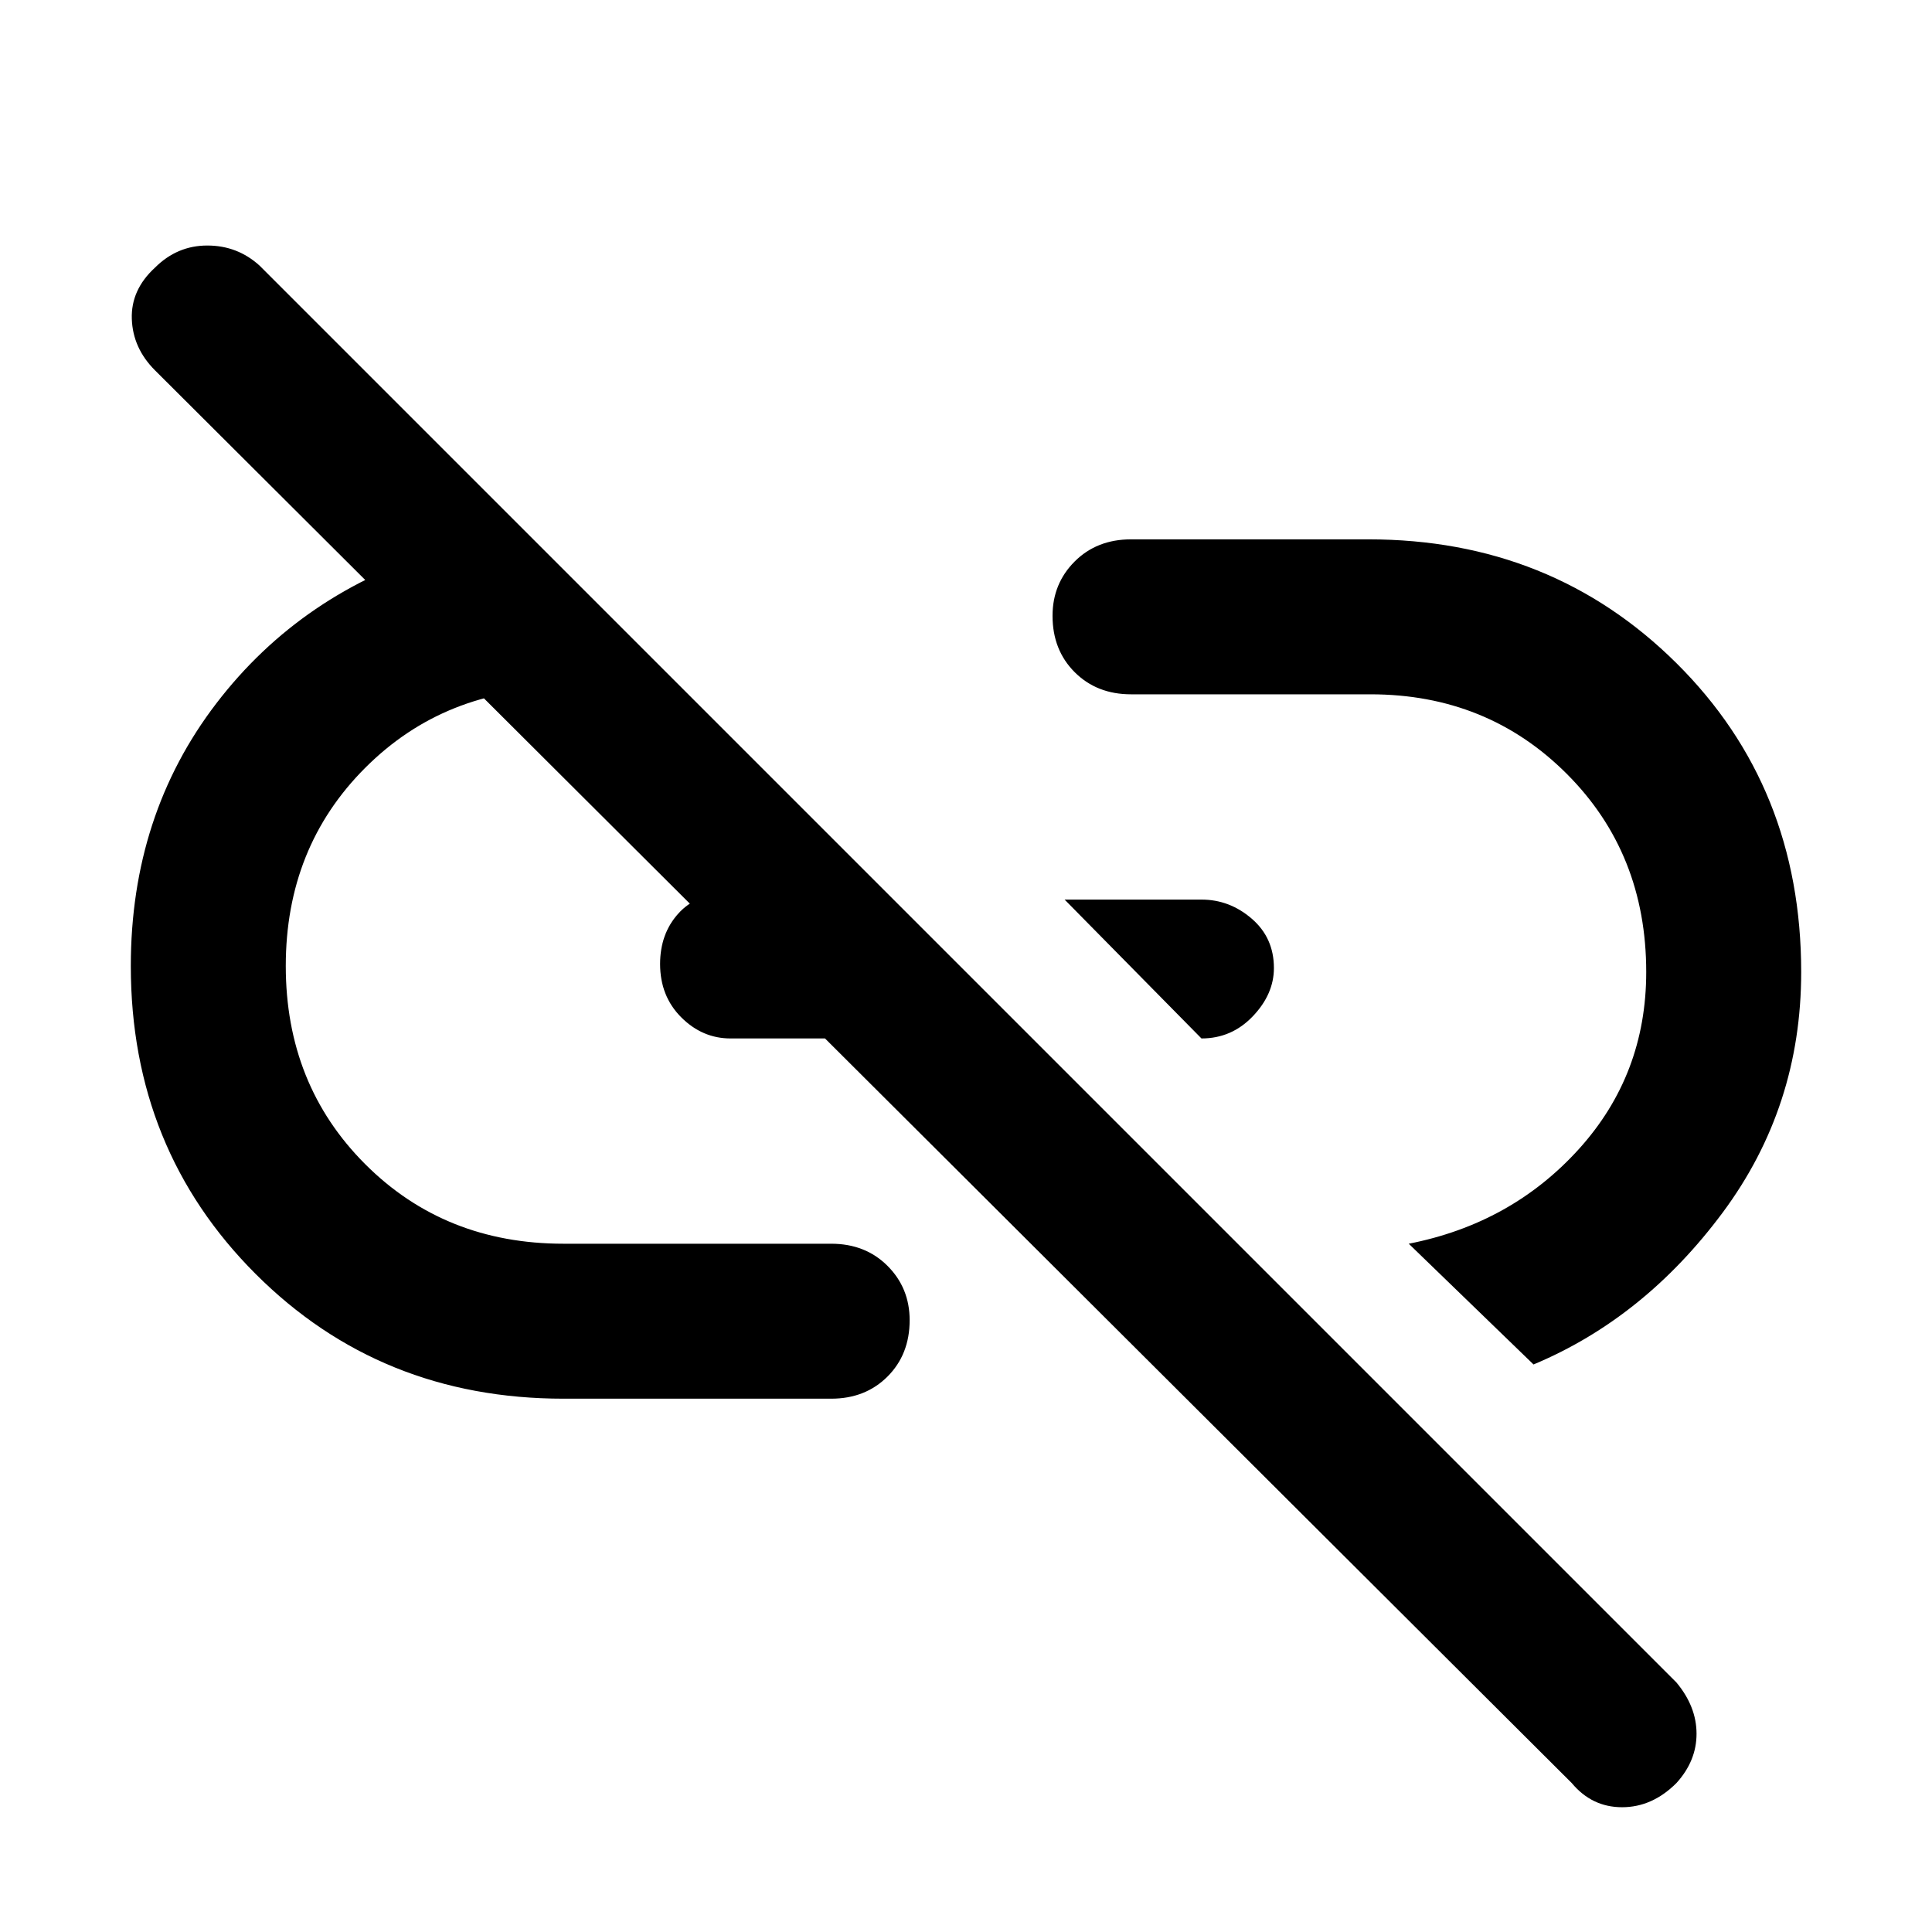 <svg xmlns="http://www.w3.org/2000/svg" height="48" width="48"><path d="M29.85 25.8 26.45 22.35H29.85Q30.55 22.35 31.1 22.825Q31.65 23.3 31.65 24.05Q31.65 24.7 31.125 25.25Q30.6 25.8 29.85 25.8ZM38.1 33.9 35 30.9Q37.55 30.4 39.225 28.55Q40.9 26.7 40.9 24.15Q40.9 21.2 38.925 19.225Q36.95 17.25 34.05 17.25H28.1Q27.25 17.25 26.7 16.7Q26.15 16.15 26.15 15.3Q26.15 14.5 26.7 13.95Q27.25 13.4 28.1 13.4H34Q38.55 13.4 41.65 16.475Q44.75 19.55 44.75 24.15Q44.75 27.5 42.8 30.125Q40.85 32.75 38.1 33.9ZM39.05 44.3 3.85 9.2Q3.3 8.65 3.275 7.925Q3.25 7.2 3.85 6.65Q4.4 6.1 5.15 6.1Q5.9 6.1 6.45 6.6L41.65 41.8Q42.15 42.4 42.15 43.075Q42.15 43.75 41.65 44.3Q41.05 44.9 40.3 44.9Q39.55 44.9 39.05 44.3ZM20.65 34.75H14Q9.45 34.75 6.35 31.65Q3.25 28.55 3.25 24Q3.25 20.25 5.375 17.475Q7.5 14.7 11 13.65L14.4 17.1H14Q11.05 17.1 9.075 19.075Q7.1 21.05 7.1 24Q7.1 26.95 9.075 28.925Q11.05 30.9 14 30.9H20.65Q21.5 30.9 22.05 31.45Q22.6 32 22.6 32.8Q22.6 33.65 22.05 34.2Q21.5 34.75 20.65 34.75ZM23.05 25.8H18.15Q17.45 25.8 16.925 25.275Q16.4 24.75 16.4 23.95Q16.4 23.2 16.85 22.7Q17.3 22.2 18.05 22.2H19.45Z"/></svg>